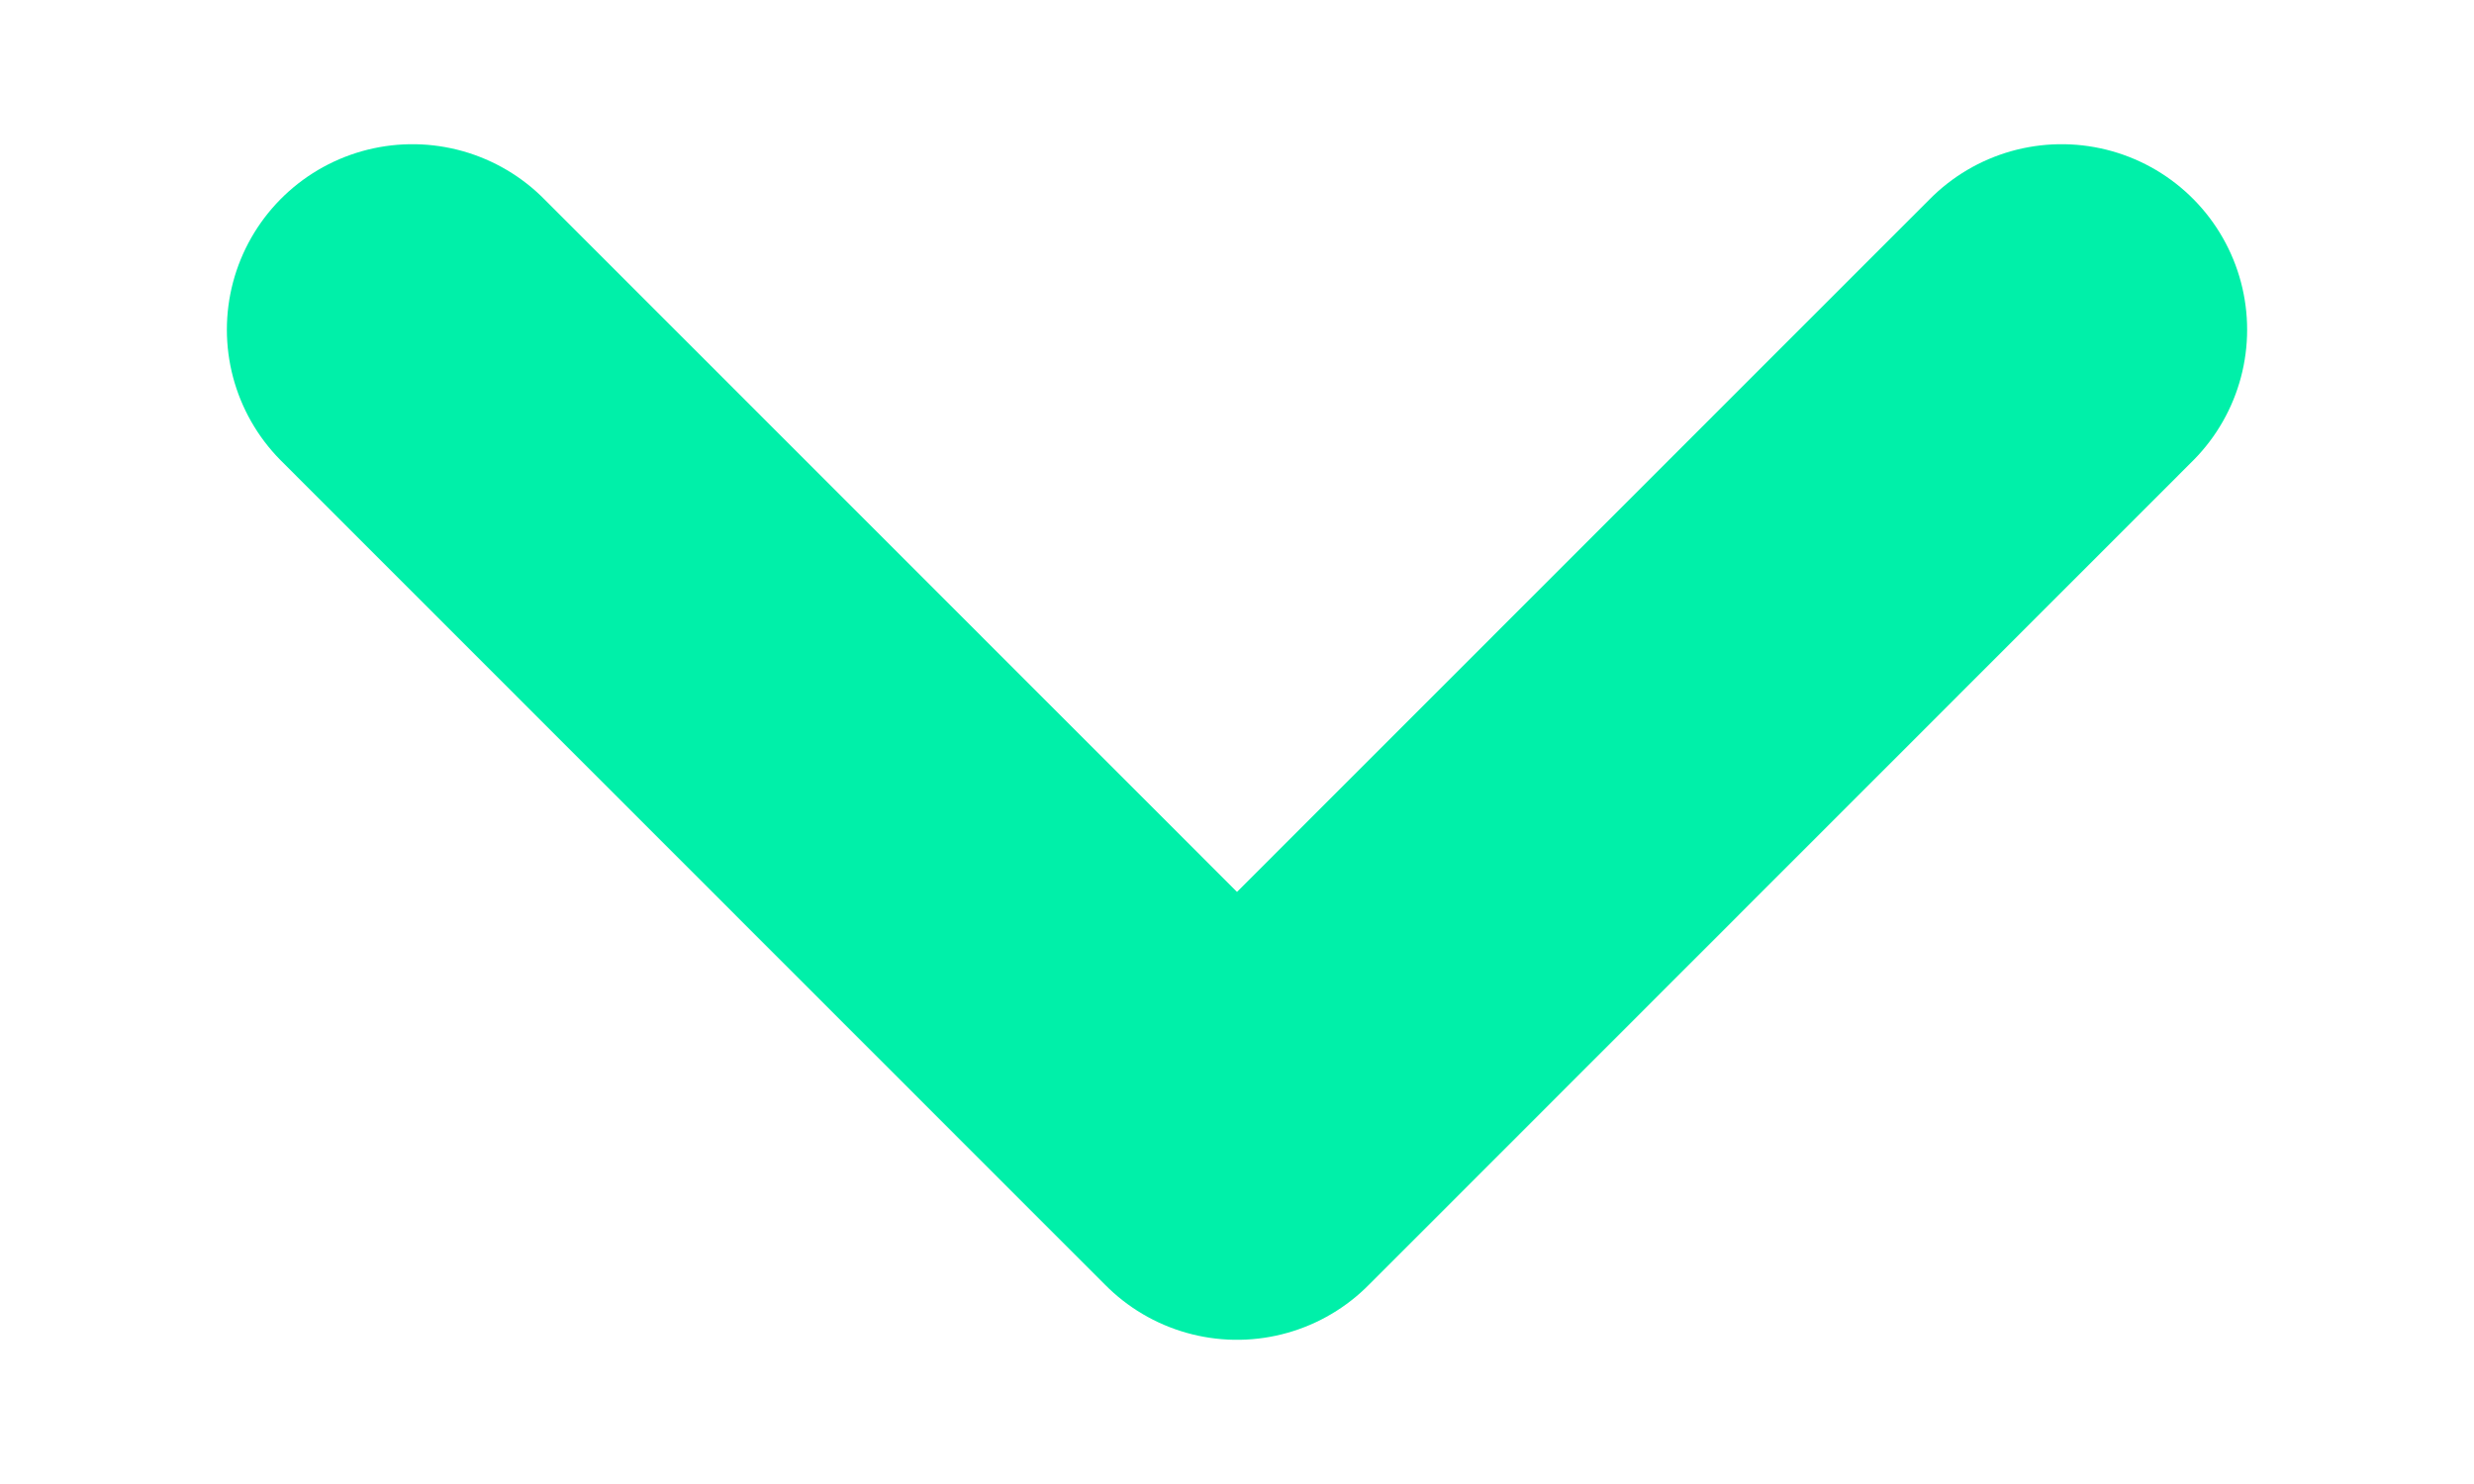 <svg width="10" height="6" viewBox="0 0 10 6" fill="none" xmlns="http://www.w3.org/2000/svg">
<path d="M1.667 1.333L5 4.667L8.333 1.333" stroke="#00F0A9" stroke-width="1.5" stroke-linecap="round" stroke-linejoin="round"/>
</svg>
